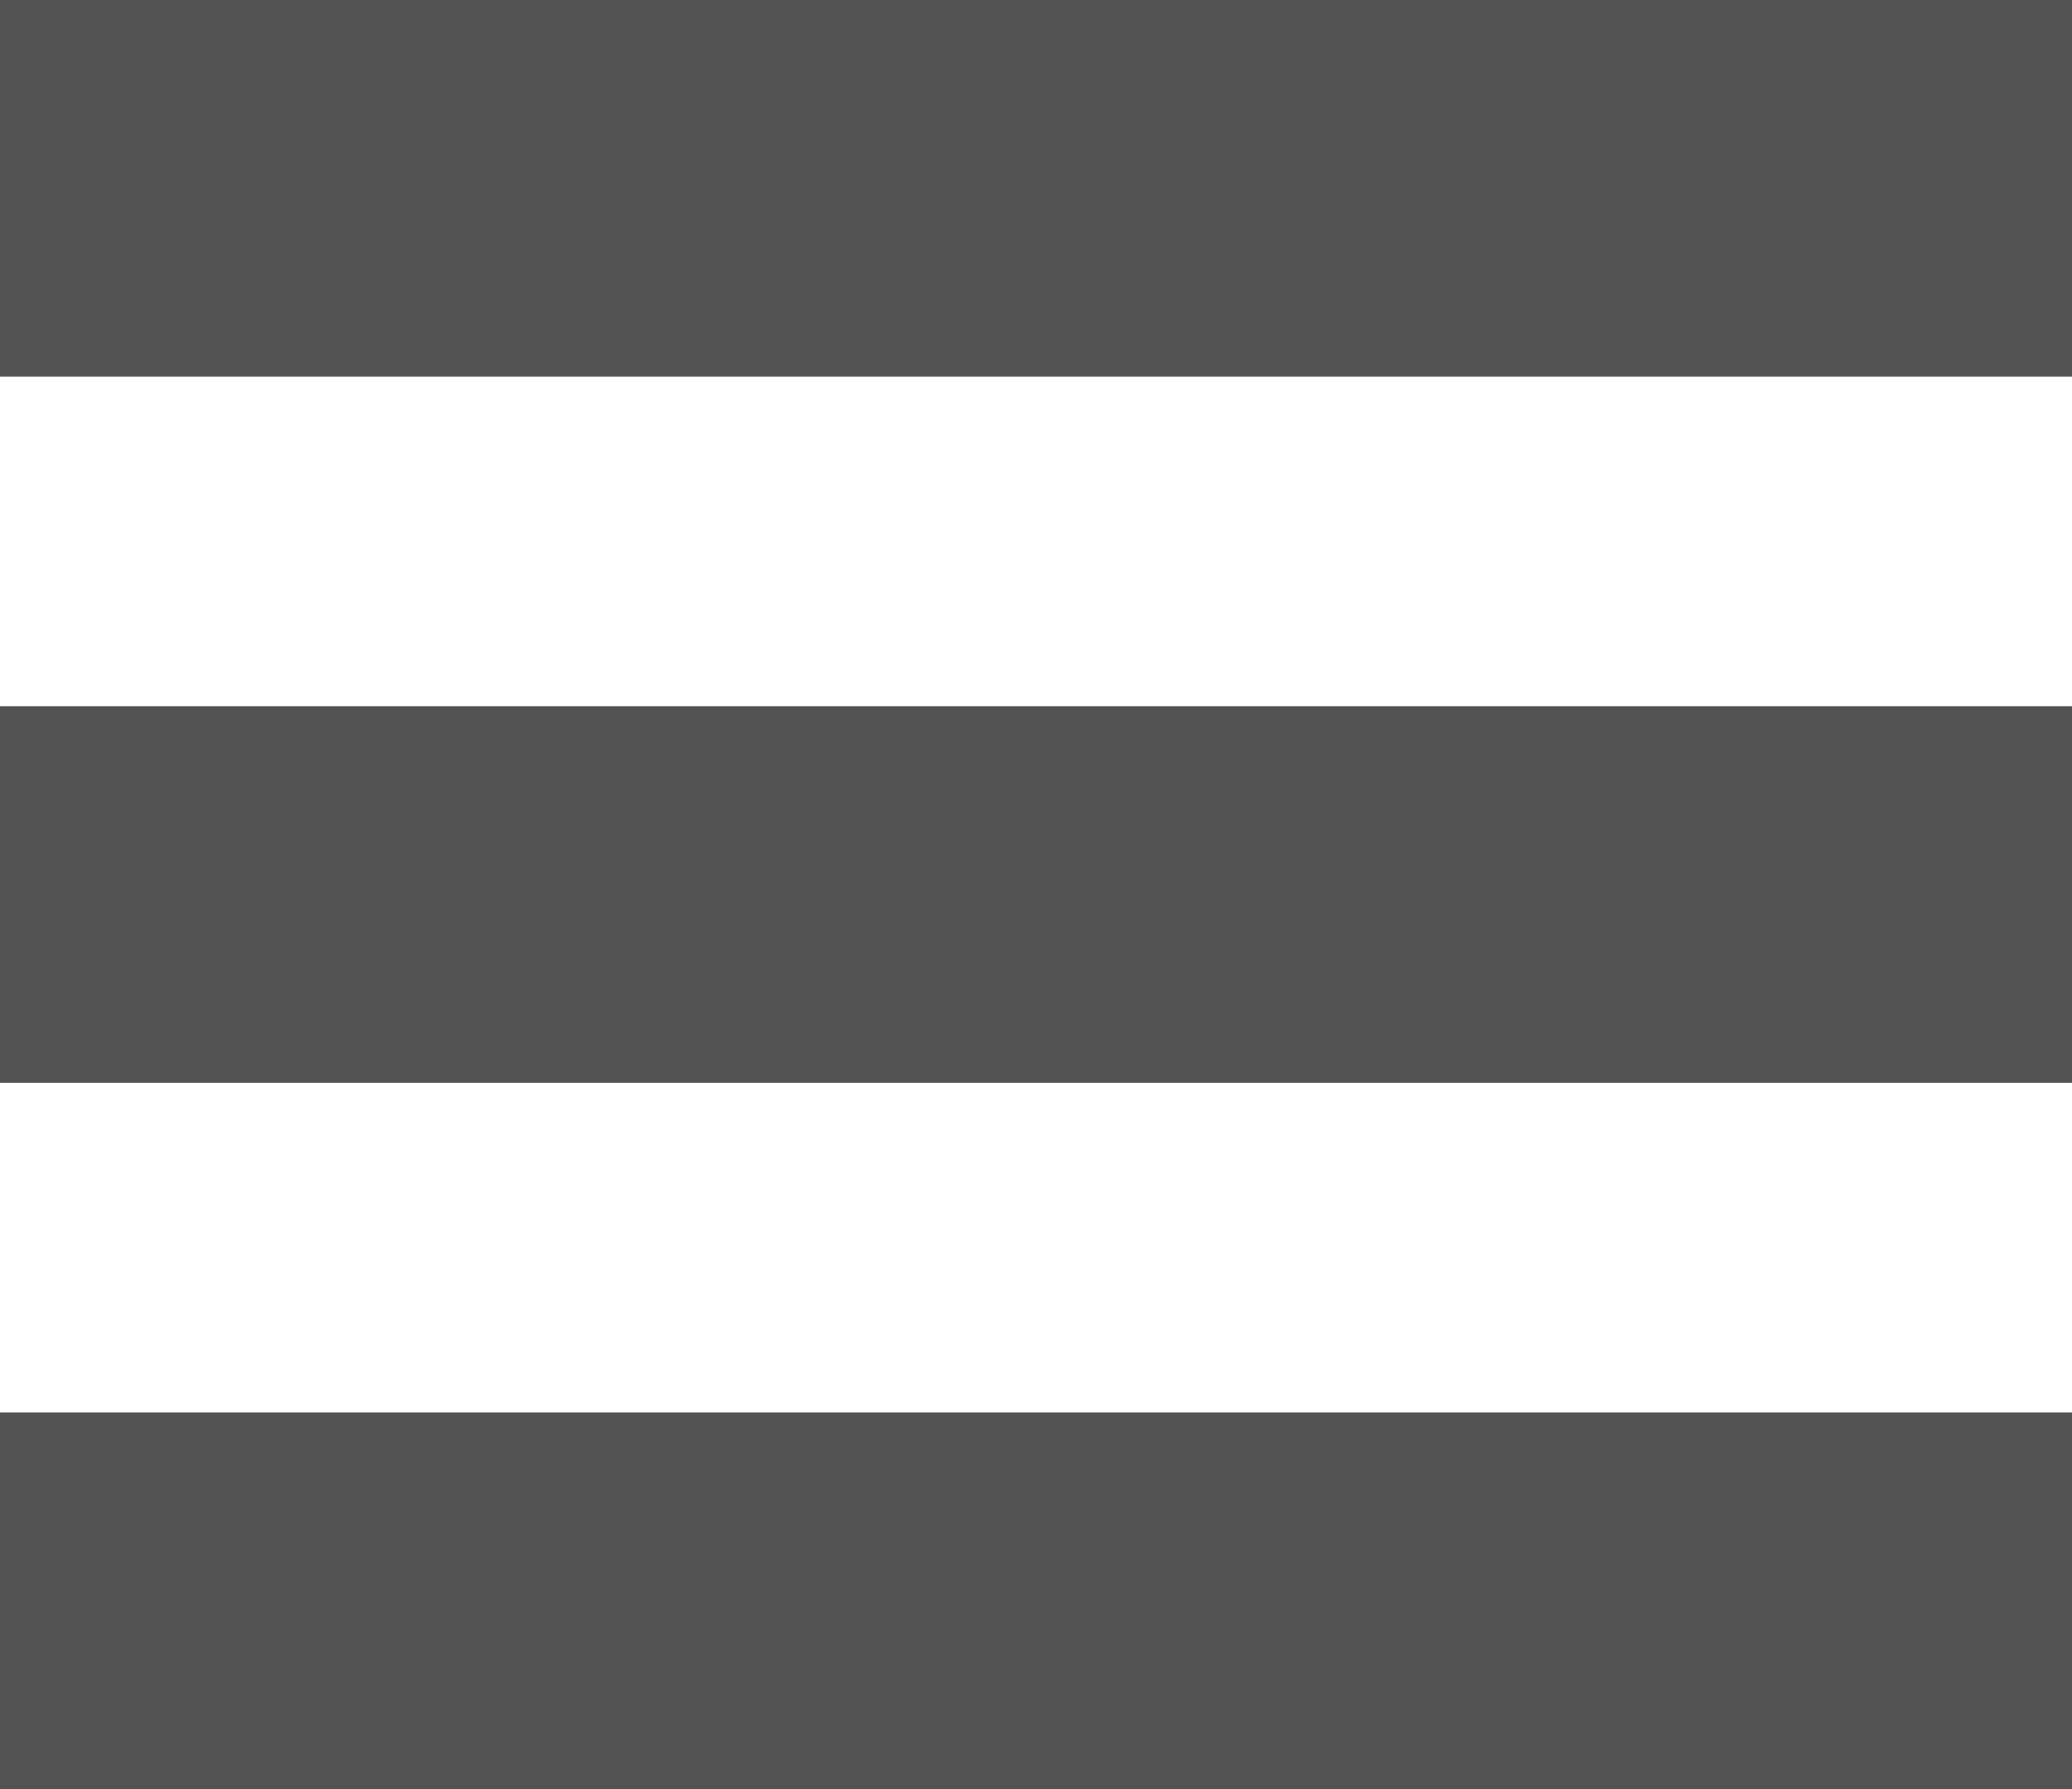 <?xml version="1.0" standalone="no"?>
<!DOCTYPE svg PUBLIC "-//W3C//DTD SVG 20010904//EN"
 "http://www.w3.org/TR/2001/REC-SVG-20010904/DTD/svg10.dtd">
<svg version="1.0" xmlns="http://www.w3.org/2000/svg"
 width="44pt" height="38pt" viewBox="0 0 44 38"
 preserveAspectRatio="xMidYMid meet">

<g transform="translate(0,38) scale(0.1,-0.1)"
fill="#535353" stroke="none">
<path d="M0 340 l0 -40 220 0 220 0 0 40 0 40 -220 0 -220 0 0 -40z"/>
<path d="M0 190 l0 -40 220 0 220 0 0 40 0 40 -220 0 -220 0 0 -40z"/>
<path d="M0 40 l0 -40 220 0 220 0 0 40 0 40 -220 0 -220 0 0 -40z"/>
</g>
</svg>
